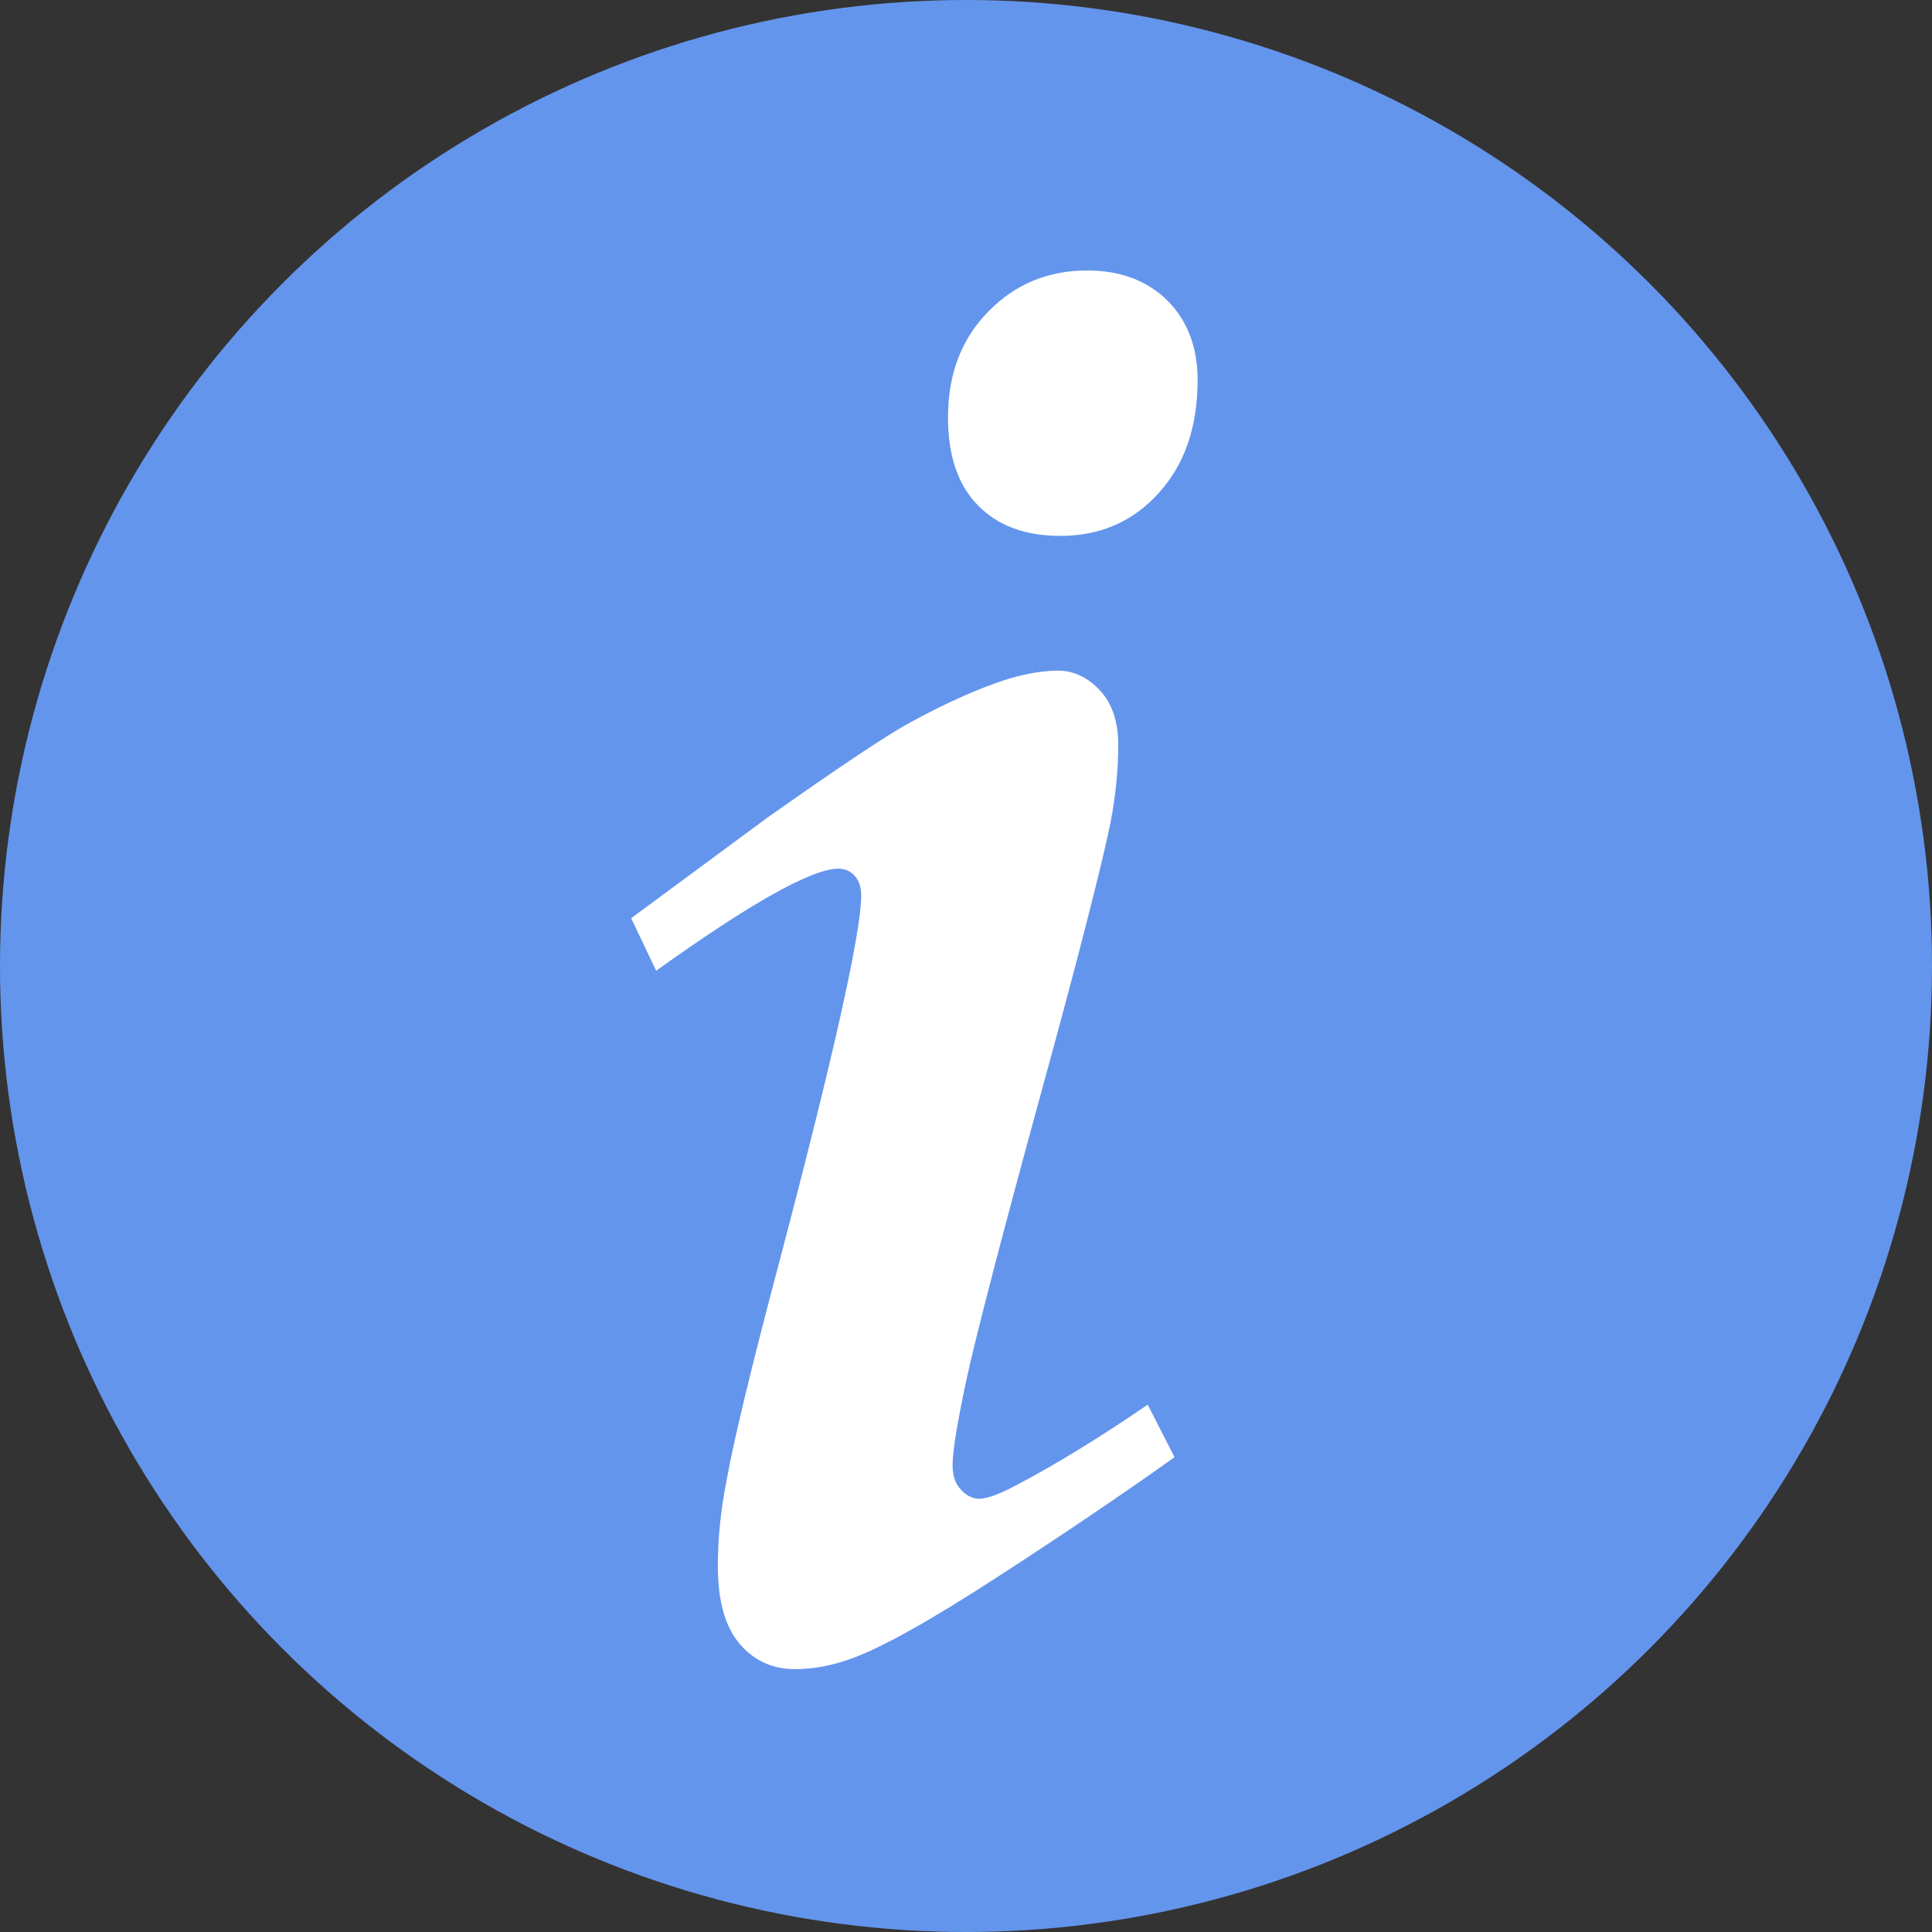 <svg xmlns="http://www.w3.org/2000/svg" xmlns:xlink="http://www.w3.org/1999/xlink" width="16" height="16" enable-background="new 0 0 16 16" overflow="visible" viewBox="0 0 16 16" xml:space="preserve"><rect x="0" y="0" width="16" height="16" fill="#333333" stroke="none"/><g id="Layer_1"><circle cx="8" cy="8" r="8" fill="#6495ED"/><path fill="#FFF" d="M5.434,8.039L5.227,7.604l1.126-0.831c0.575-0.406,0.962-0.665,1.158-0.775 C7.828,5.823,8.111,5.697,8.357,5.62c0.153-0.044,0.287-0.066,0.404-0.066c0.131,0,0.246,0.055,0.349,0.164 c0.101,0.11,0.151,0.26,0.151,0.451c0,0.208-0.022,0.424-0.065,0.648C9.124,7.167,8.93,7.931,8.607,9.105 c-0.322,1.177-0.521,1.946-0.601,2.31c-0.078,0.364-0.117,0.603-0.117,0.718c0,0.088,0.022,0.156,0.07,0.205 c0.045,0.049,0.096,0.074,0.151,0.074c0.065,0,0.168-0.038,0.312-0.115c0.322-0.169,0.683-0.391,1.083-0.664l0.222,0.435 c-0.433,0.308-0.921,0.639-1.467,0.992c-0.545,0.354-0.944,0.578-1.201,0.673c-0.164,0.06-0.321,0.09-0.475,0.09 c-0.186,0-0.338-0.069-0.458-0.209s-0.181-0.354-0.181-0.646c0-0.23,0.024-0.469,0.074-0.716c0.059-0.328,0.2-0.915,0.424-1.76 c0.46-1.743,0.689-2.769,0.689-3.075c0-0.071-0.019-0.126-0.054-0.164C7.043,7.214,6.998,7.194,6.944,7.194 C6.724,7.194,6.219,7.477,5.434,8.039z"/><path fill="#FFF" d="M7.851,3.457c0-0.359,0.111-0.651,0.335-0.878C8.406,2.354,8.68,2.24,9.003,2.24 c0.275,0,0.497,0.083,0.665,0.249c0.166,0.166,0.25,0.386,0.25,0.657c0,0.388-0.106,0.699-0.322,0.937 C9.383,4.32,9.11,4.438,8.782,4.438c-0.292,0-0.52-0.084-0.684-0.254C7.933,4.017,7.851,3.773,7.851,3.457z"/></g></svg>
